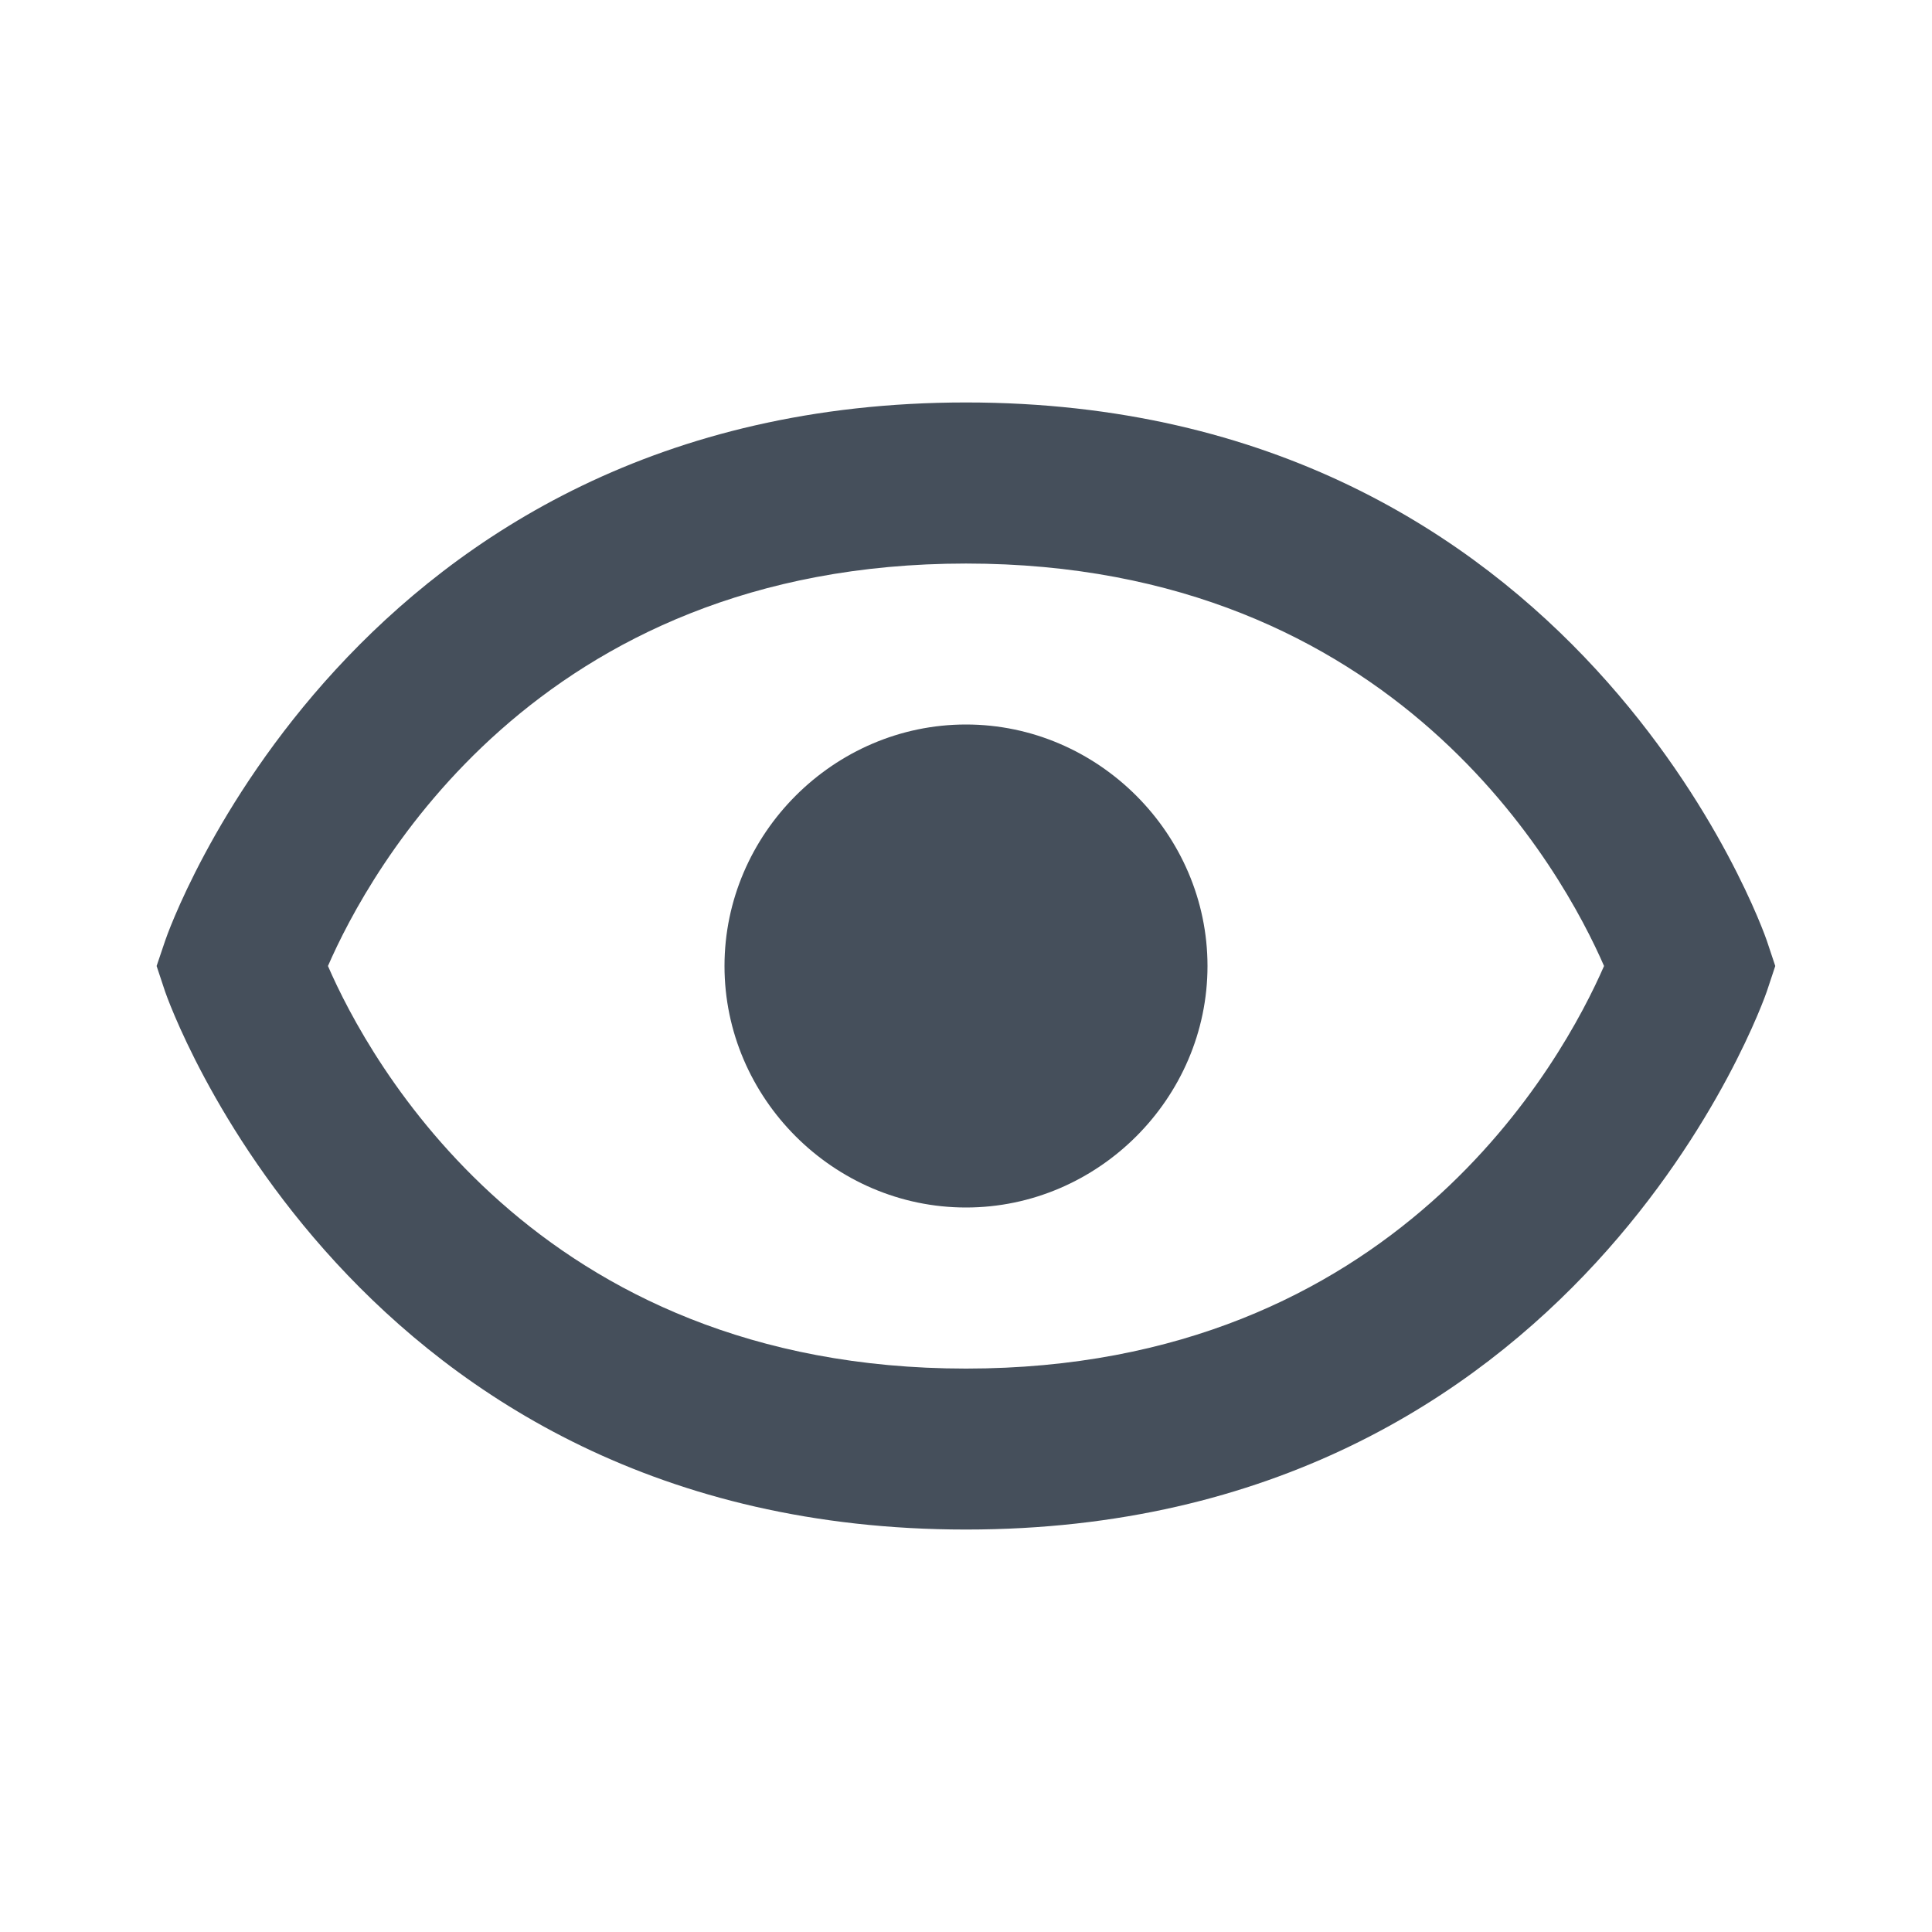 <svg width="16" height="16" viewBox="0 0 16 16" fill="none" xmlns="http://www.w3.org/2000/svg">
<path d="M8 6C6.905 6 6 6.906 6 8C6 9.095 6.905 10 8 10C9.094 10 10 9.095 10 8C10 6.906 9.094 6 8 6Z" fill="#454F5B"/>
<path d="M8 3.333C2.911 3.333 1.382 7.745 1.368 7.79L1.297 8L1.367 8.211C1.382 8.255 2.911 12.667 8 12.667C13.088 12.667 14.617 8.255 14.632 8.211L14.702 8L14.632 7.79C14.617 7.745 13.088 3.333 8 3.333ZM8 11.334C4.432 11.334 3.05 8.77 2.716 8C3.052 7.228 4.434 4.667 8 4.667C11.567 4.667 12.949 7.231 13.284 8C12.947 8.772 11.565 11.334 8 11.334Z" fill="#454F5B"/>
</svg>
